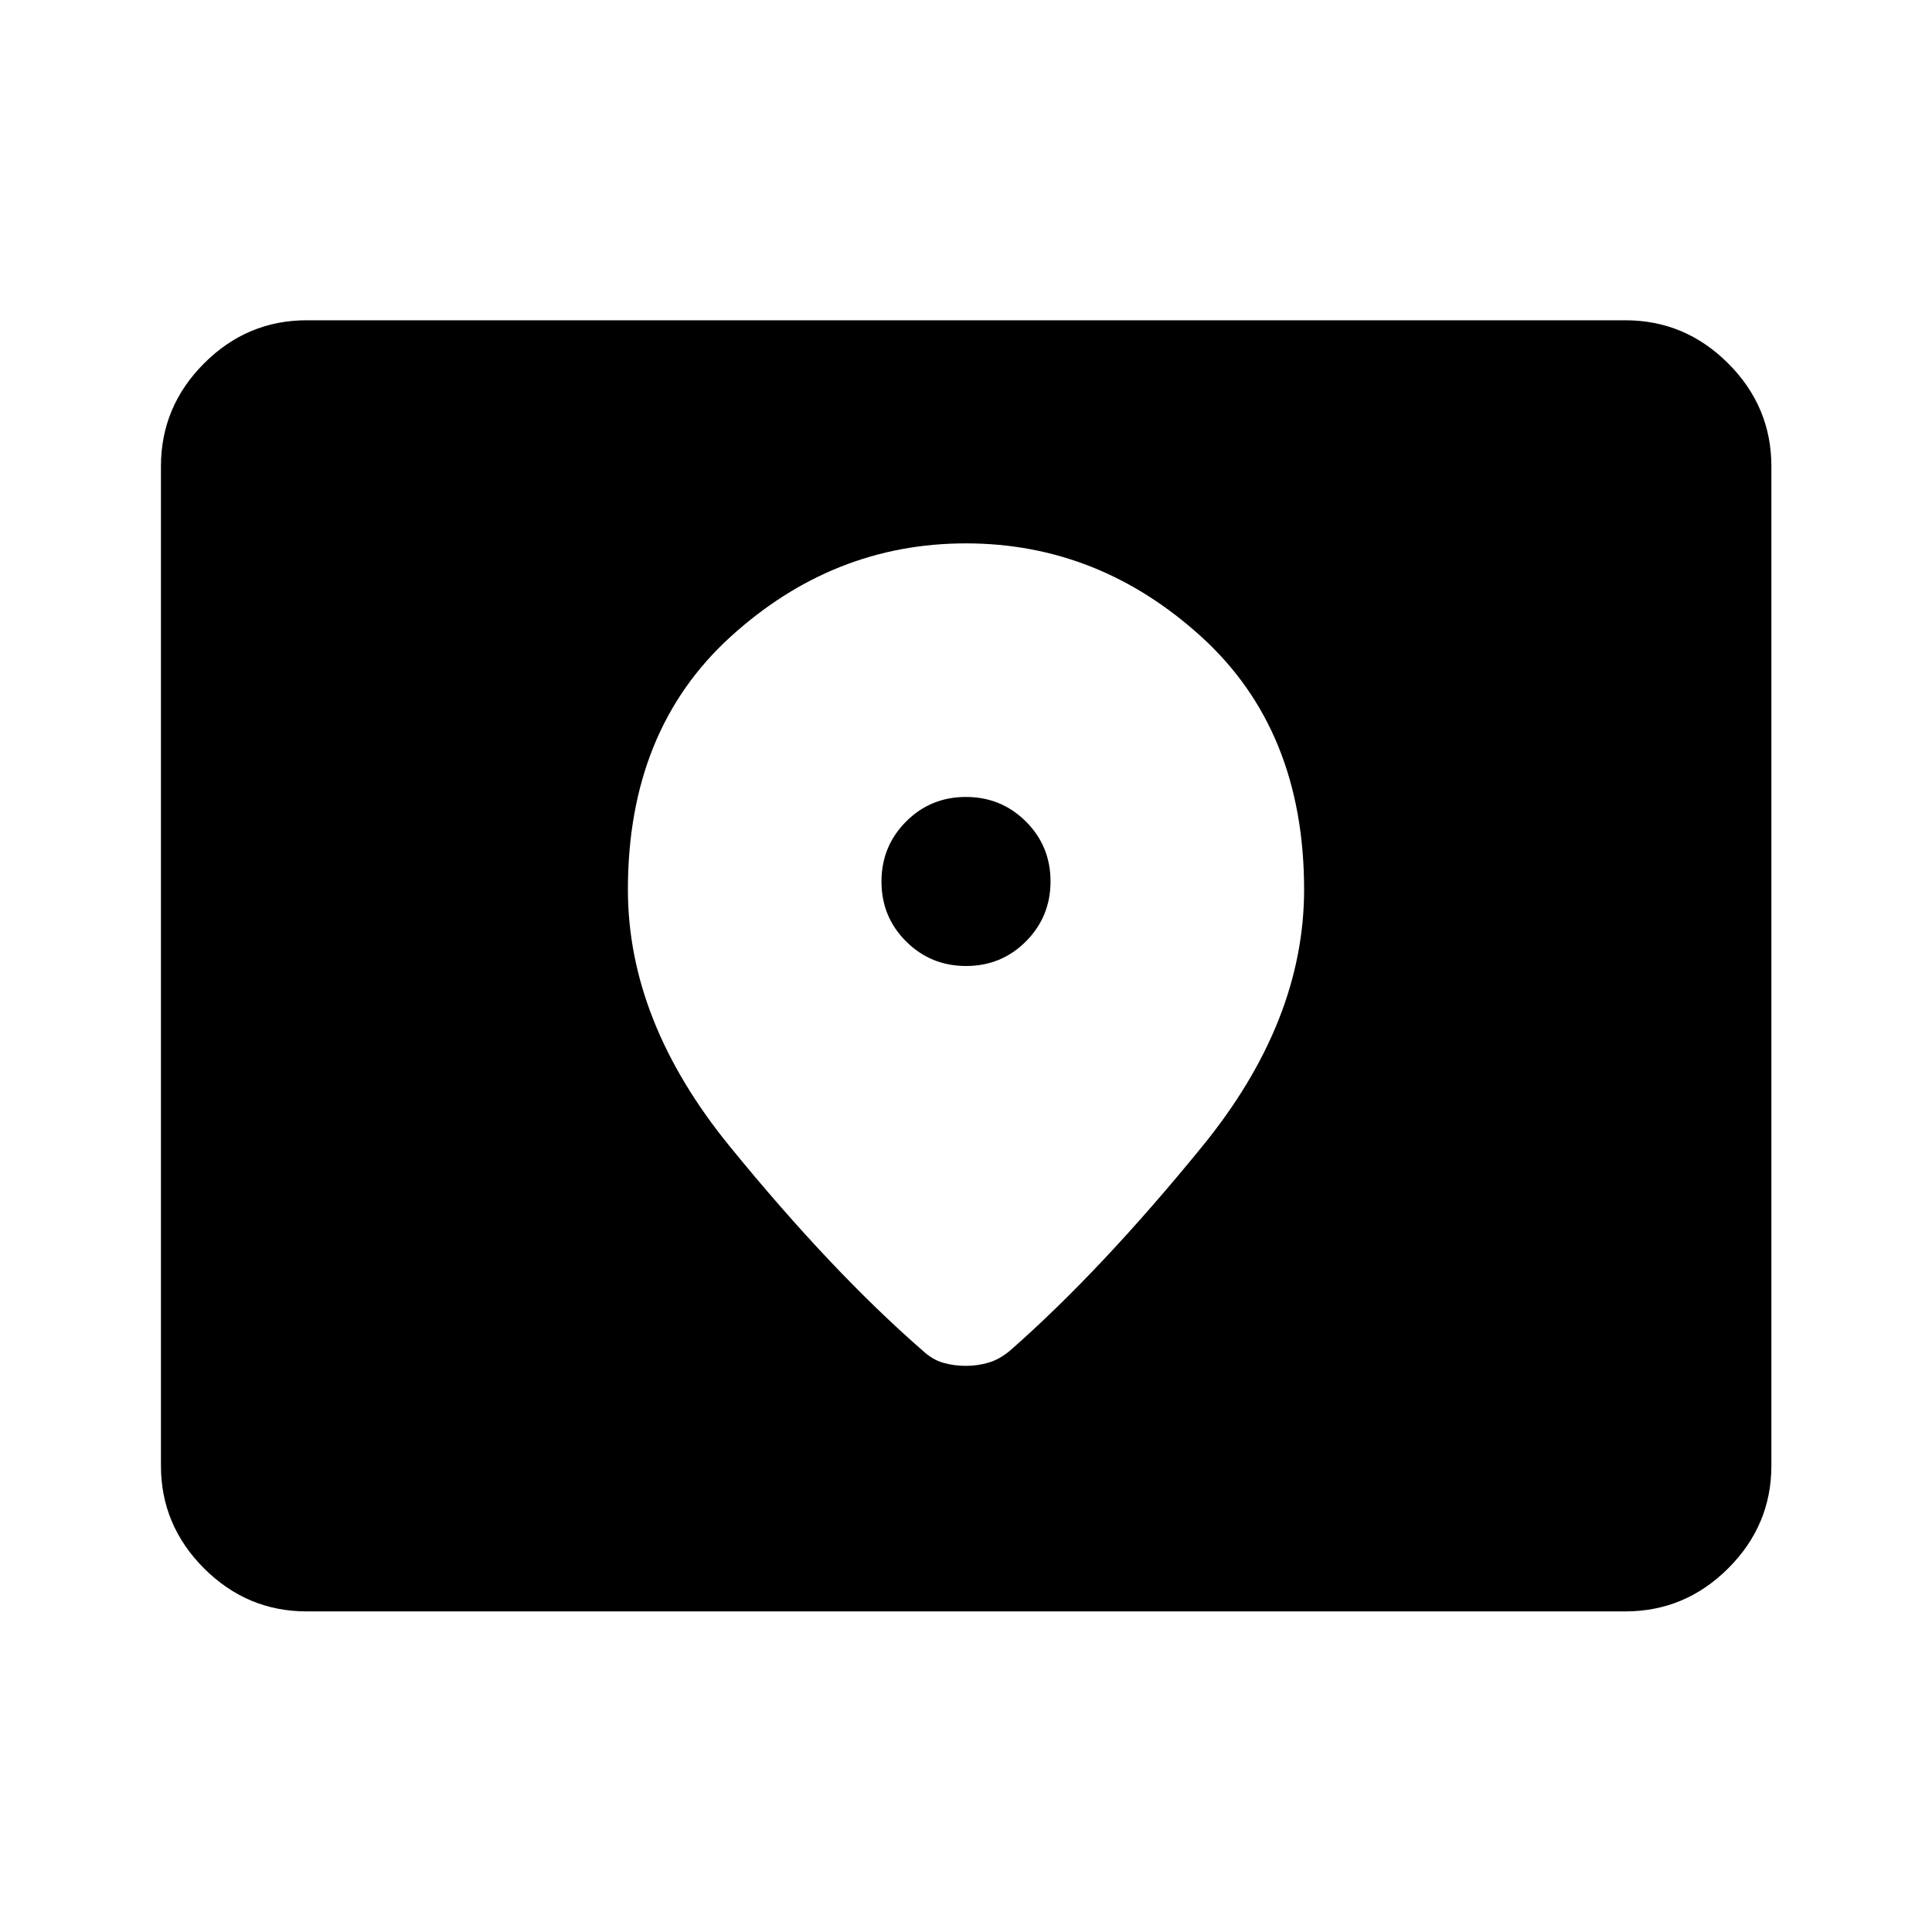 <svg xmlns="http://www.w3.org/2000/svg" height="40" viewBox="0 -960 960 960" width="40"><path d="M152.391-159.304q-29.619 0-51.019-21.401-21.401-21.401-21.401-51.019v-496.552q0-29.684 21.401-51.132 21.4-21.447 51.019-21.447h655.218q29.684 0 51.132 21.447 21.448 21.448 21.448 51.132v496.552q0 29.618-21.448 51.019t-51.132 21.401H152.391ZM480.053-480q-17.553 0-29.803-12.197Q438-504.395 438-521.948q0-17.552 12.197-29.802Q462.395-564 479.947-564q17.553 0 29.803 12.197Q522-539.605 522-522.053q0 17.553-12.197 29.803Q497.605-480 480.053-480Zm-.107-210q-65.971 0-116.959 46.416Q312-597.167 312-518q0 65.5 50.518 127.519 50.519 62.018 95.852 101.518 4.913 4.579 10.291 6.116 5.378 1.536 11.228 1.536t11.339-1.62q5.489-1.619 10.736-6.032 44.999-39.5 95.518-101.495Q648-452.453 648-518q0-79.167-51.041-125.584Q545.918-690 479.946-690Z"/></svg>